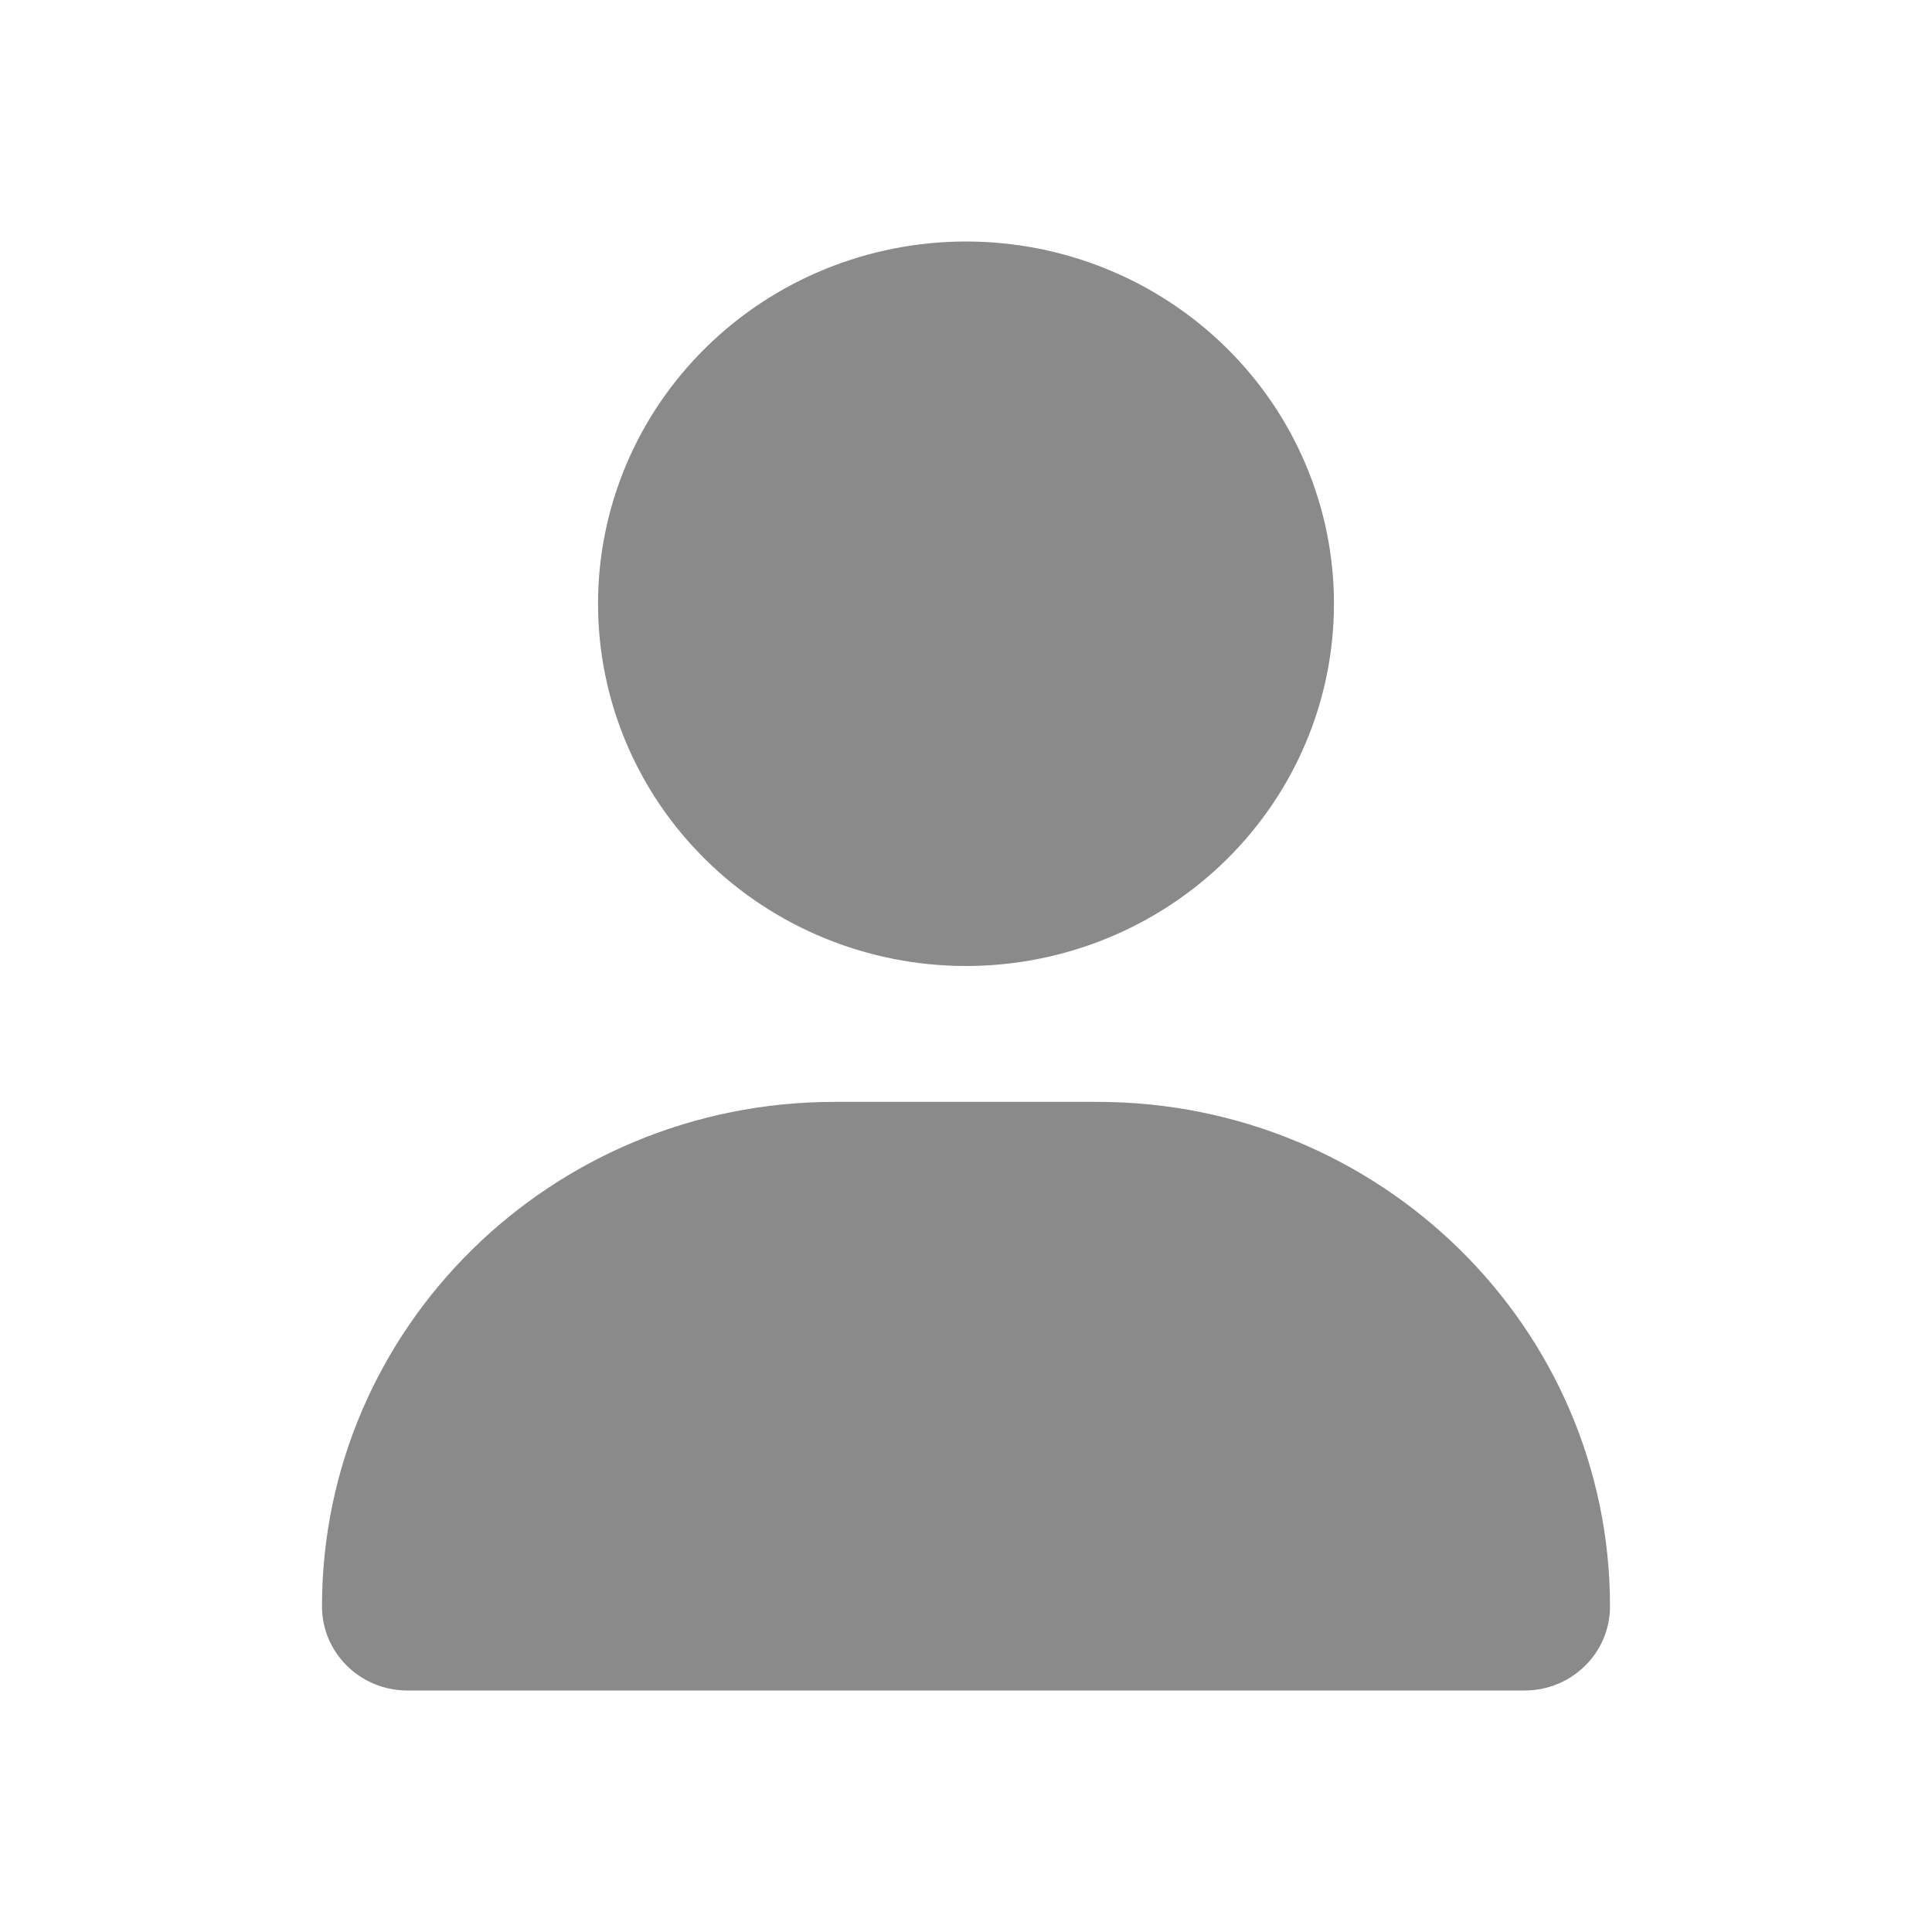 <svg width="24" height="24" viewBox="0 0 24 24" fill="none" xmlns="http://www.w3.org/2000/svg">
<path d="M12 12C10.788 12 9.625 11.526 8.768 10.682C7.91 9.838 7.429 8.693 7.429 7.5C7.429 6.307 7.91 5.162 8.768 4.318C9.625 3.474 10.788 3 12 3C13.212 3 14.375 3.474 15.232 4.318C16.09 5.162 16.571 6.307 16.571 7.5C16.571 8.693 16.09 9.838 15.232 10.682C14.375 11.526 13.212 12 12 12ZM13.632 13.688C17.15 13.688 20 16.493 20 19.956C20 20.532 19.525 21 18.939 21H5.061C4.475 21 4 20.532 4 19.956C4 16.493 6.85 13.688 10.368 13.688H13.632Z" fill="#8A8A8A"/>
</svg>
